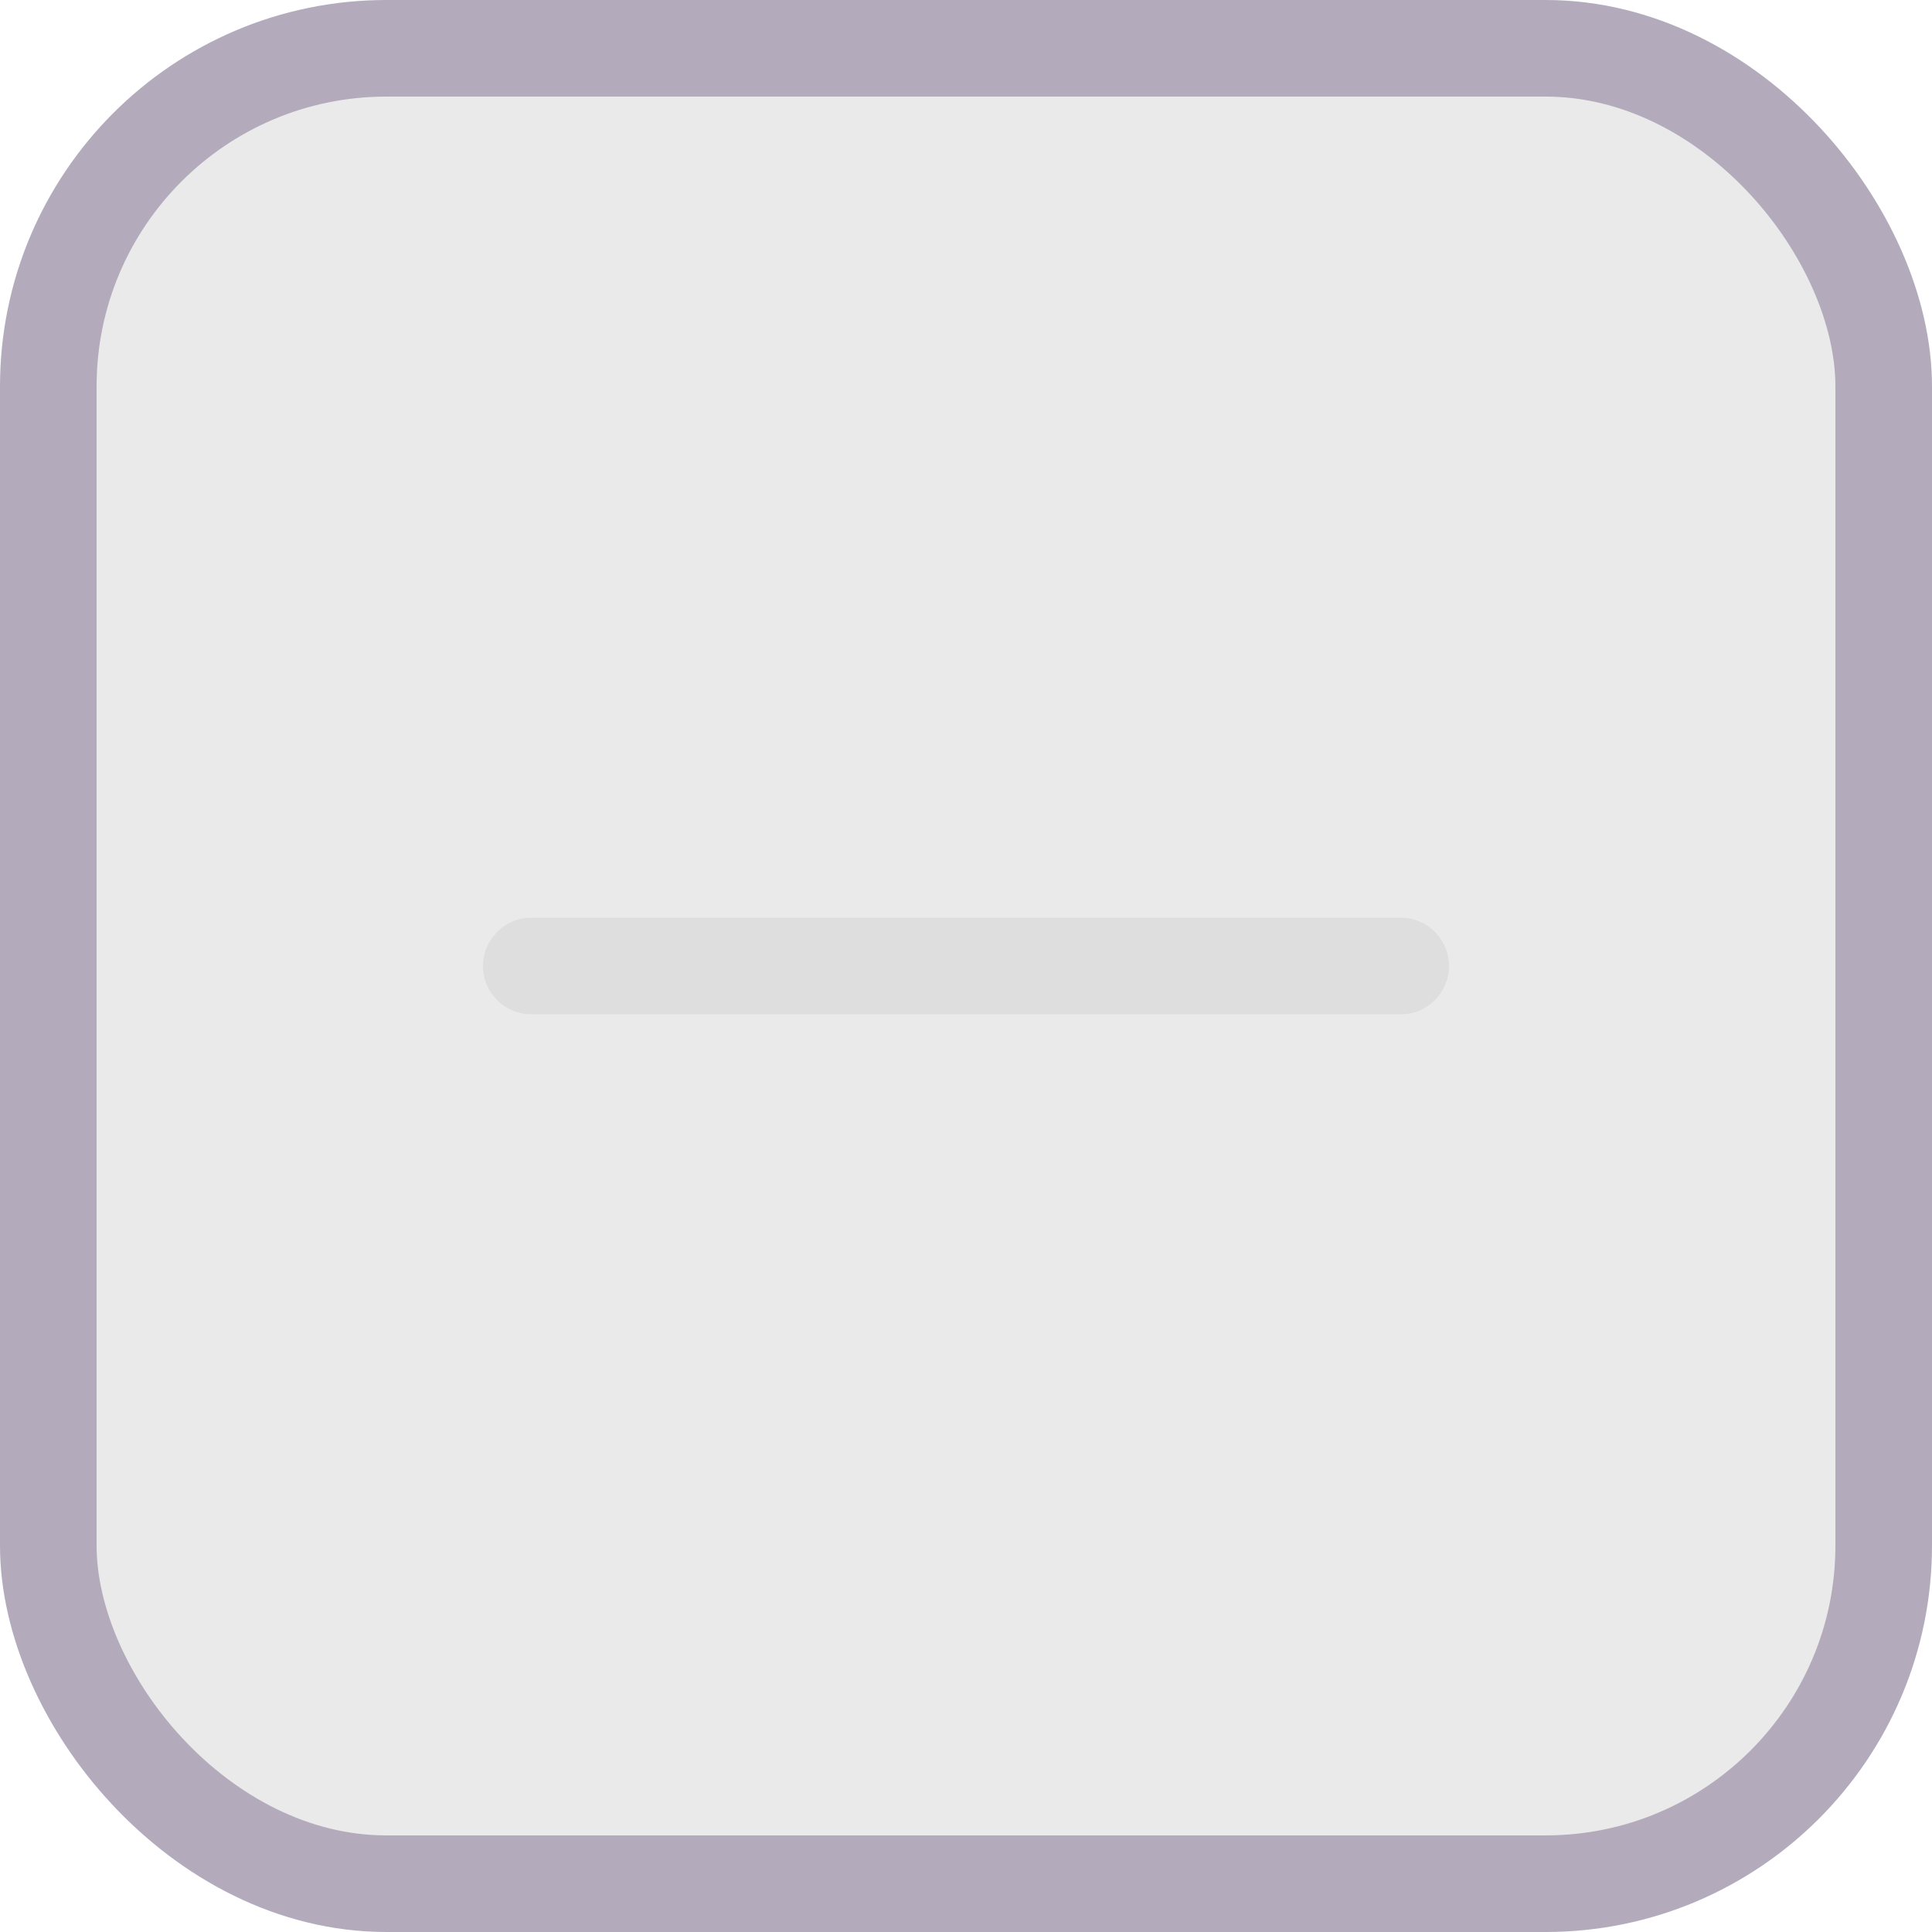 <svg width="20" height="20" viewBox="0 0 20 20" fill="none" xmlns="http://www.w3.org/2000/svg">
<rect x="0.5" y="0.5" width="19" height="19" rx="3.5" fill="#EAEAEA" stroke="#B3ABBC"/>
<path fill-rule="evenodd" clip-rule="evenodd" d="M5 10C5 9.724 5.224 9.5 5.5 9.5H14.5C14.776 9.5 15 9.724 15 10C15 10.276 14.776 10.5 14.5 10.5H5.5C5.224 10.5 5 10.276 5 10Z" fill="#DEDEDE"/>
</svg>
